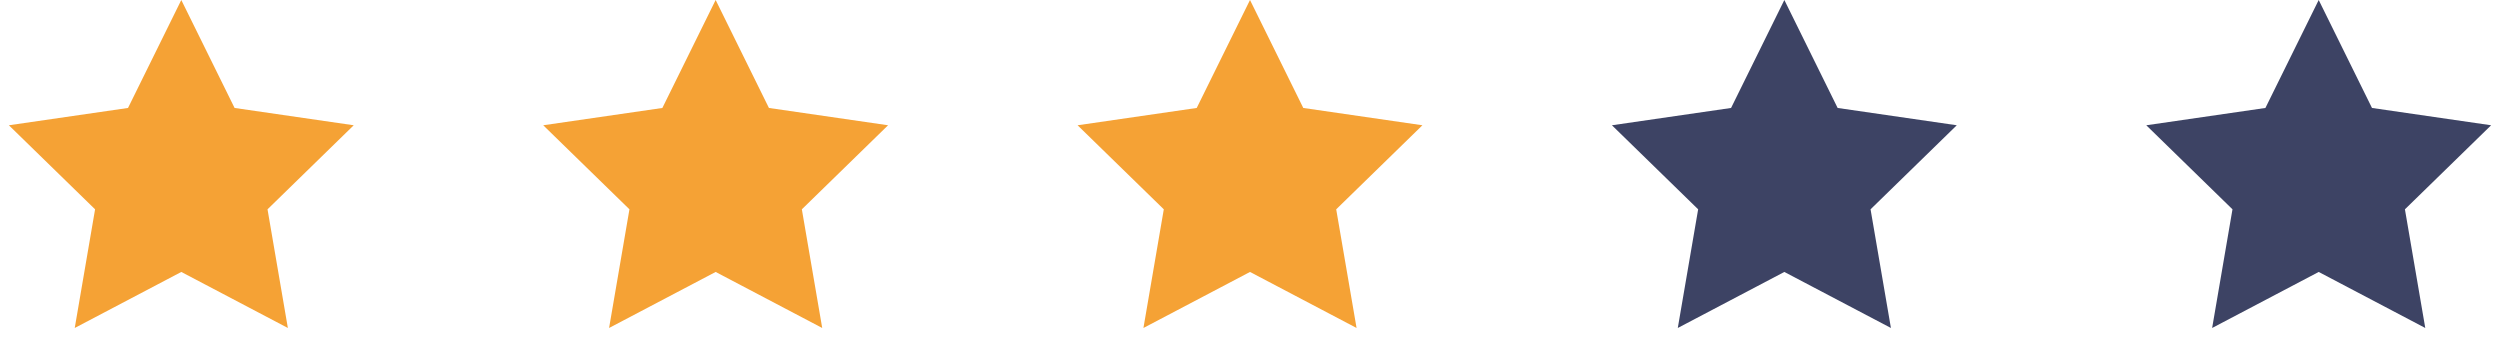 <svg width="131" height="19" viewBox="0 0 131 19" fill="none" xmlns="http://www.w3.org/2000/svg">
<path d="M9.5 0L12.292 5.657L18.535 6.564L14.018 10.968L15.084 17.186L9.5 14.25L3.916 17.186L4.982 10.968L0.465 6.564L6.708 5.657L9.5 0Z" fill="#F5A235"/>
<path d="M37.5 0L40.292 5.657L46.535 6.564L42.017 10.968L43.084 17.186L37.5 14.25L31.916 17.186L32.983 10.968L28.465 6.564L34.708 5.657L37.5 0Z" fill="#F5A235"/>
<path d="M65.5 0L68.292 5.657L74.535 6.564L70.017 10.968L71.084 17.186L65.5 14.25L59.916 17.186L60.983 10.968L56.465 6.564L62.708 5.657L65.5 0Z" fill="#F5A235"/>
<path d="M93.5 0L96.292 5.657L102.535 6.564L98.017 10.968L99.084 17.186L93.5 14.25L87.916 17.186L88.983 10.968L84.465 6.564L90.708 5.657L93.5 0Z" fill="#3D4364"/>
<path d="M121.5 0L124.292 5.657L130.535 6.564L126.018 10.968L127.084 17.186L121.5 14.25L115.916 17.186L116.982 10.968L112.465 6.564L118.708 5.657L121.5 0Z" fill="#3D4364"/>
</svg>
